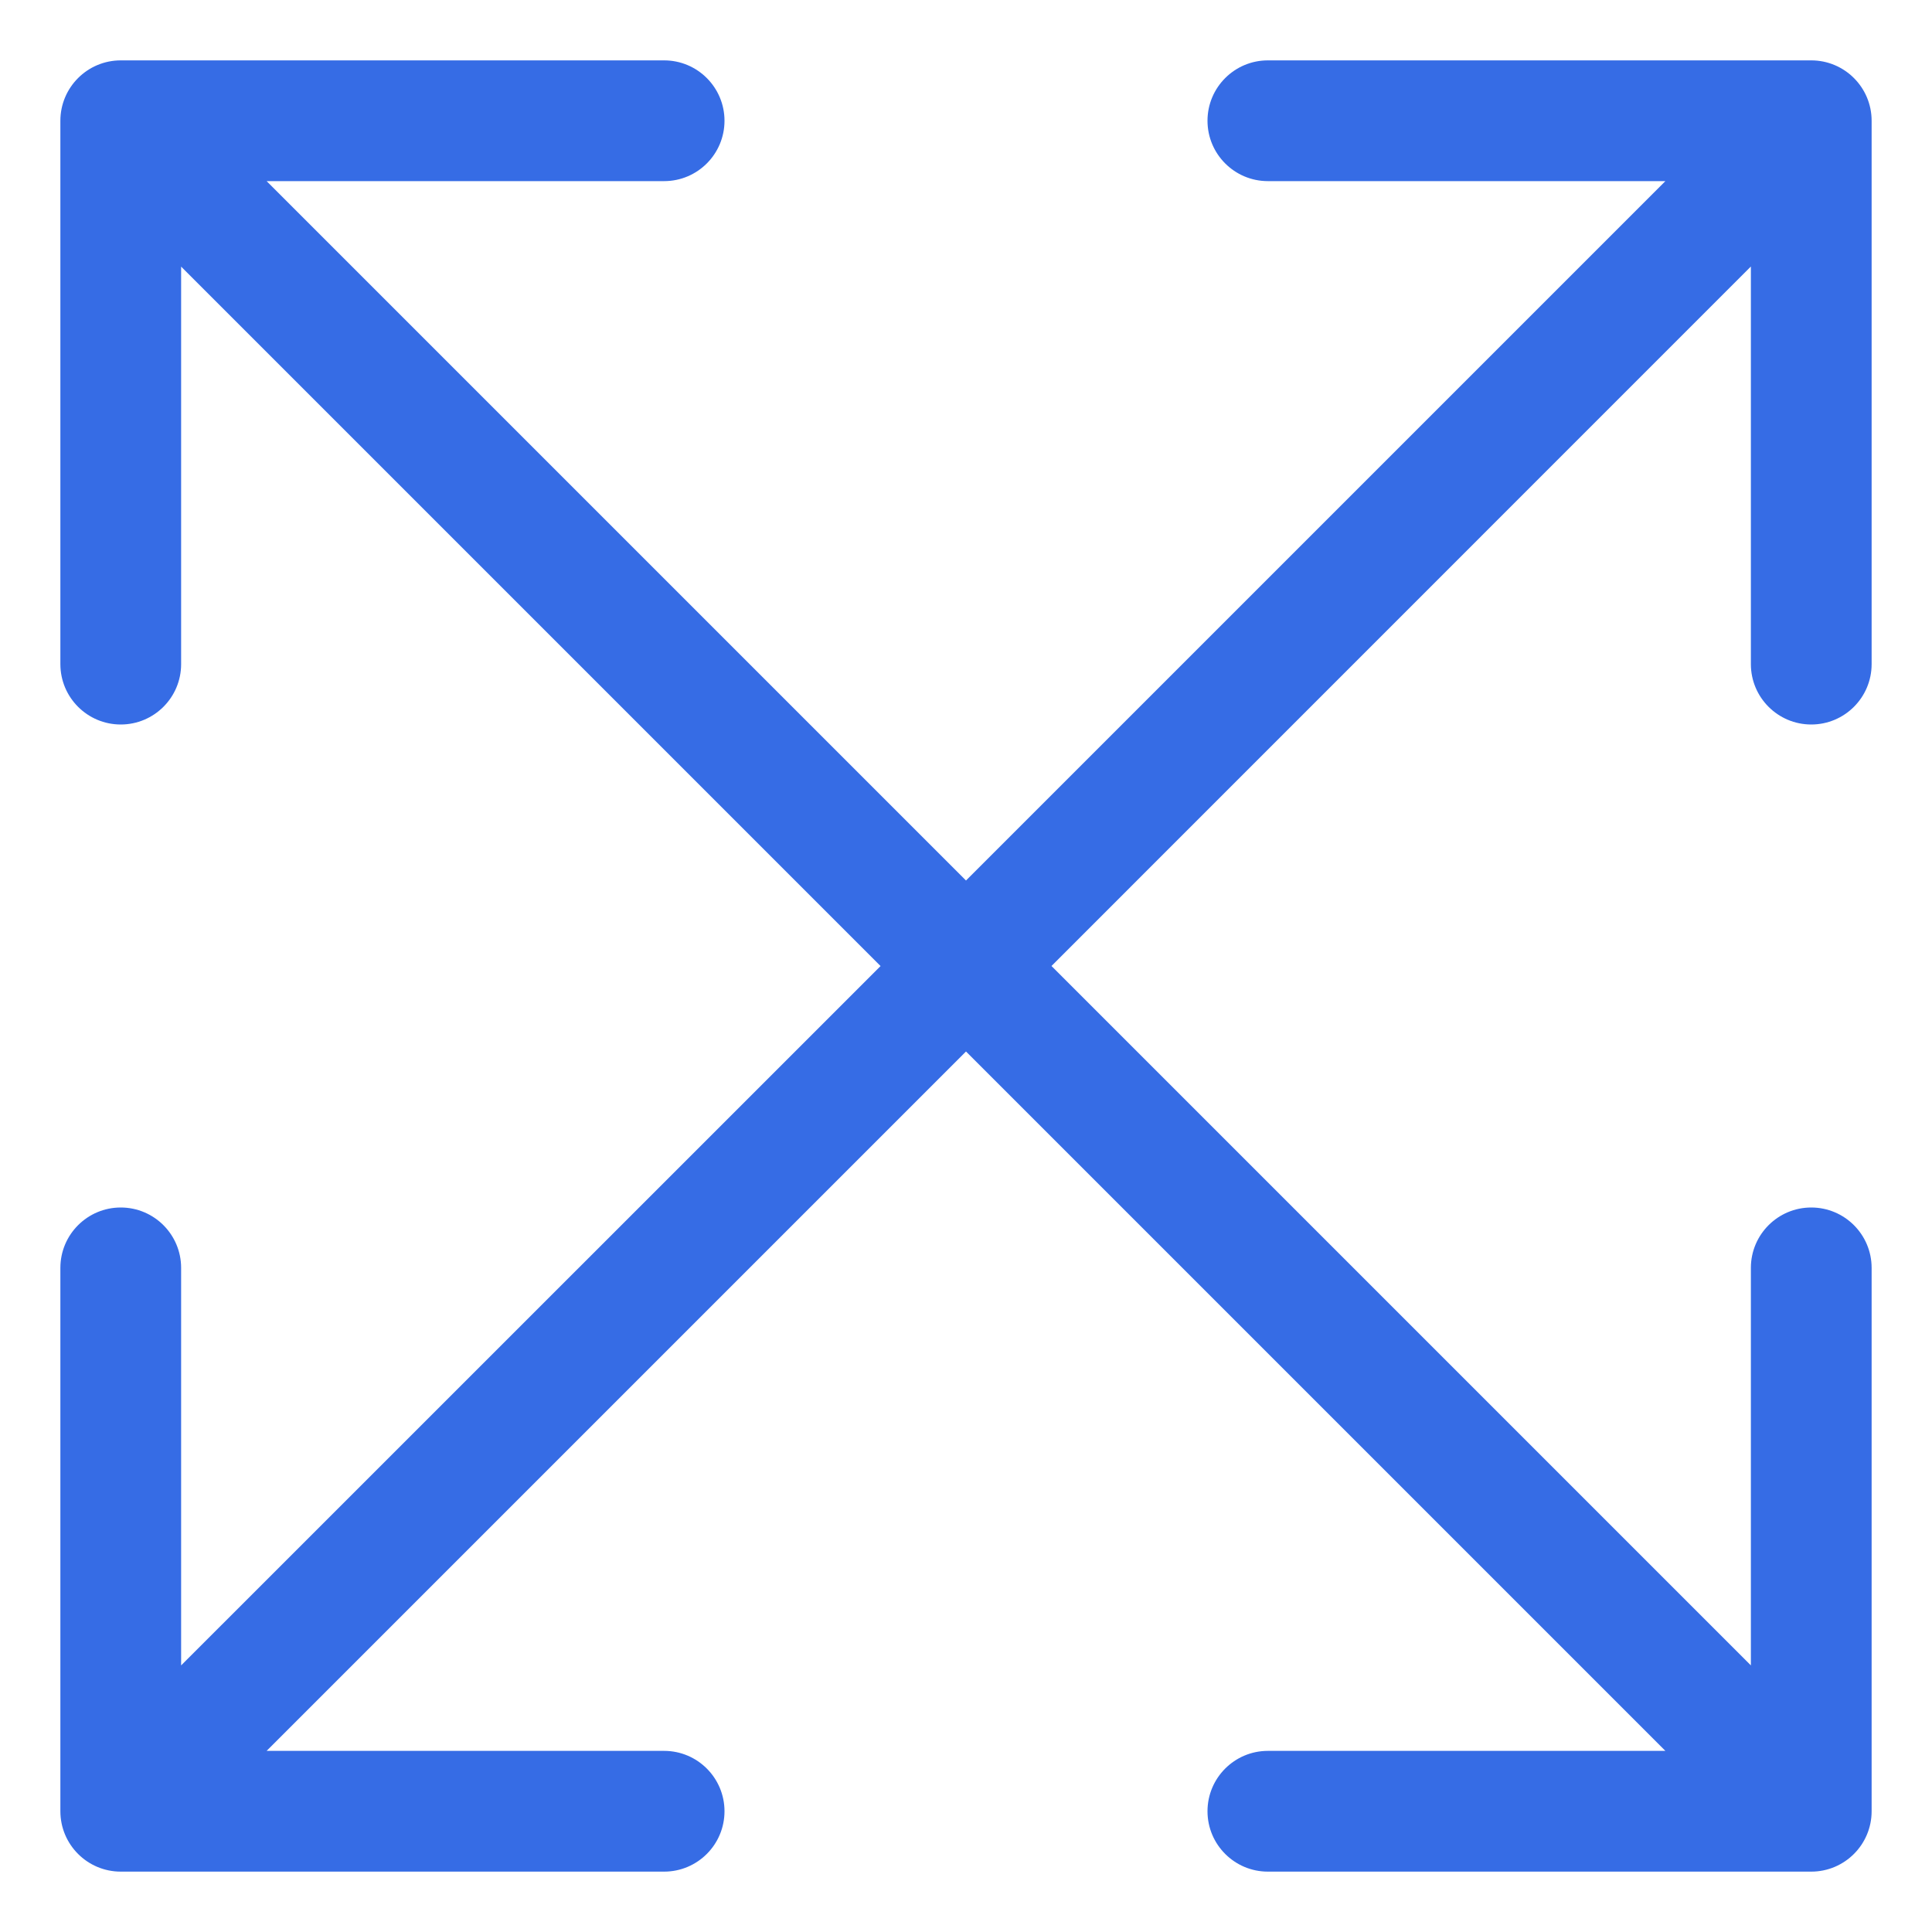 <svg width="16" height="16" viewBox="0 0 16 16" fill="none" xmlns="http://www.w3.org/2000/svg">
<path d="M15 15.5C15.276 15.5 15.5 15.276 15.5 15V10.5C15.5 10.224 15.276 10 15 10C14.724 10 14.5 10.224 14.5 10.5V14.5H10.5C10.224 14.5 10 14.724 10 15C10 15.276 10.224 15.5 10.5 15.5H15ZM1 0.5C0.724 0.5 0.5 0.724 0.5 1V5.5C0.5 5.776 0.724 6 1 6C1.276 6 1.5 5.776 1.5 5.5V1.5H5.5C5.776 1.5 6 1.276 6 1C6 0.724 5.776 0.5 5.5 0.5H1ZM15.5 1C15.5 0.724 15.276 0.5 15 0.5L10.5 0.5C10.224 0.5 10 0.724 10 1C10 1.276 10.224 1.5 10.5 1.5L14.5 1.5L14.5 5.5C14.5 5.776 14.724 6 15 6C15.276 6 15.5 5.776 15.5 5.5L15.5 1ZM0.5 15C0.5 15.276 0.724 15.5 1 15.5H5.5C5.776 15.5 6 15.276 6 15C6 14.724 5.776 14.5 5.5 14.5H1.5V10.5C1.5 10.224 1.276 10 1 10C0.724 10 0.5 10.224 0.5 10.5V15ZM14.808 1.192L15.162 1.545L15.162 1.545L14.808 1.192ZM7.904 8.096L7.551 7.742L7.904 8.096ZM15.354 14.646L8.354 7.646L7.646 8.354L14.646 15.354L15.354 14.646ZM8.354 7.646L1.354 0.646L0.646 1.354L7.646 8.354L8.354 7.646ZM14.646 0.646L14.454 0.838L15.162 1.545L15.354 1.354L14.646 0.646ZM8.354 8.354L15.162 1.545L14.454 0.838L7.646 7.646L8.354 8.354ZM14.454 0.838L7.551 7.742L8.258 8.45L15.162 1.545L14.454 0.838ZM7.551 7.742L0.646 14.646L1.354 15.354L8.258 8.45L7.551 7.742Z" fill="#366CE5"/>
</svg>
